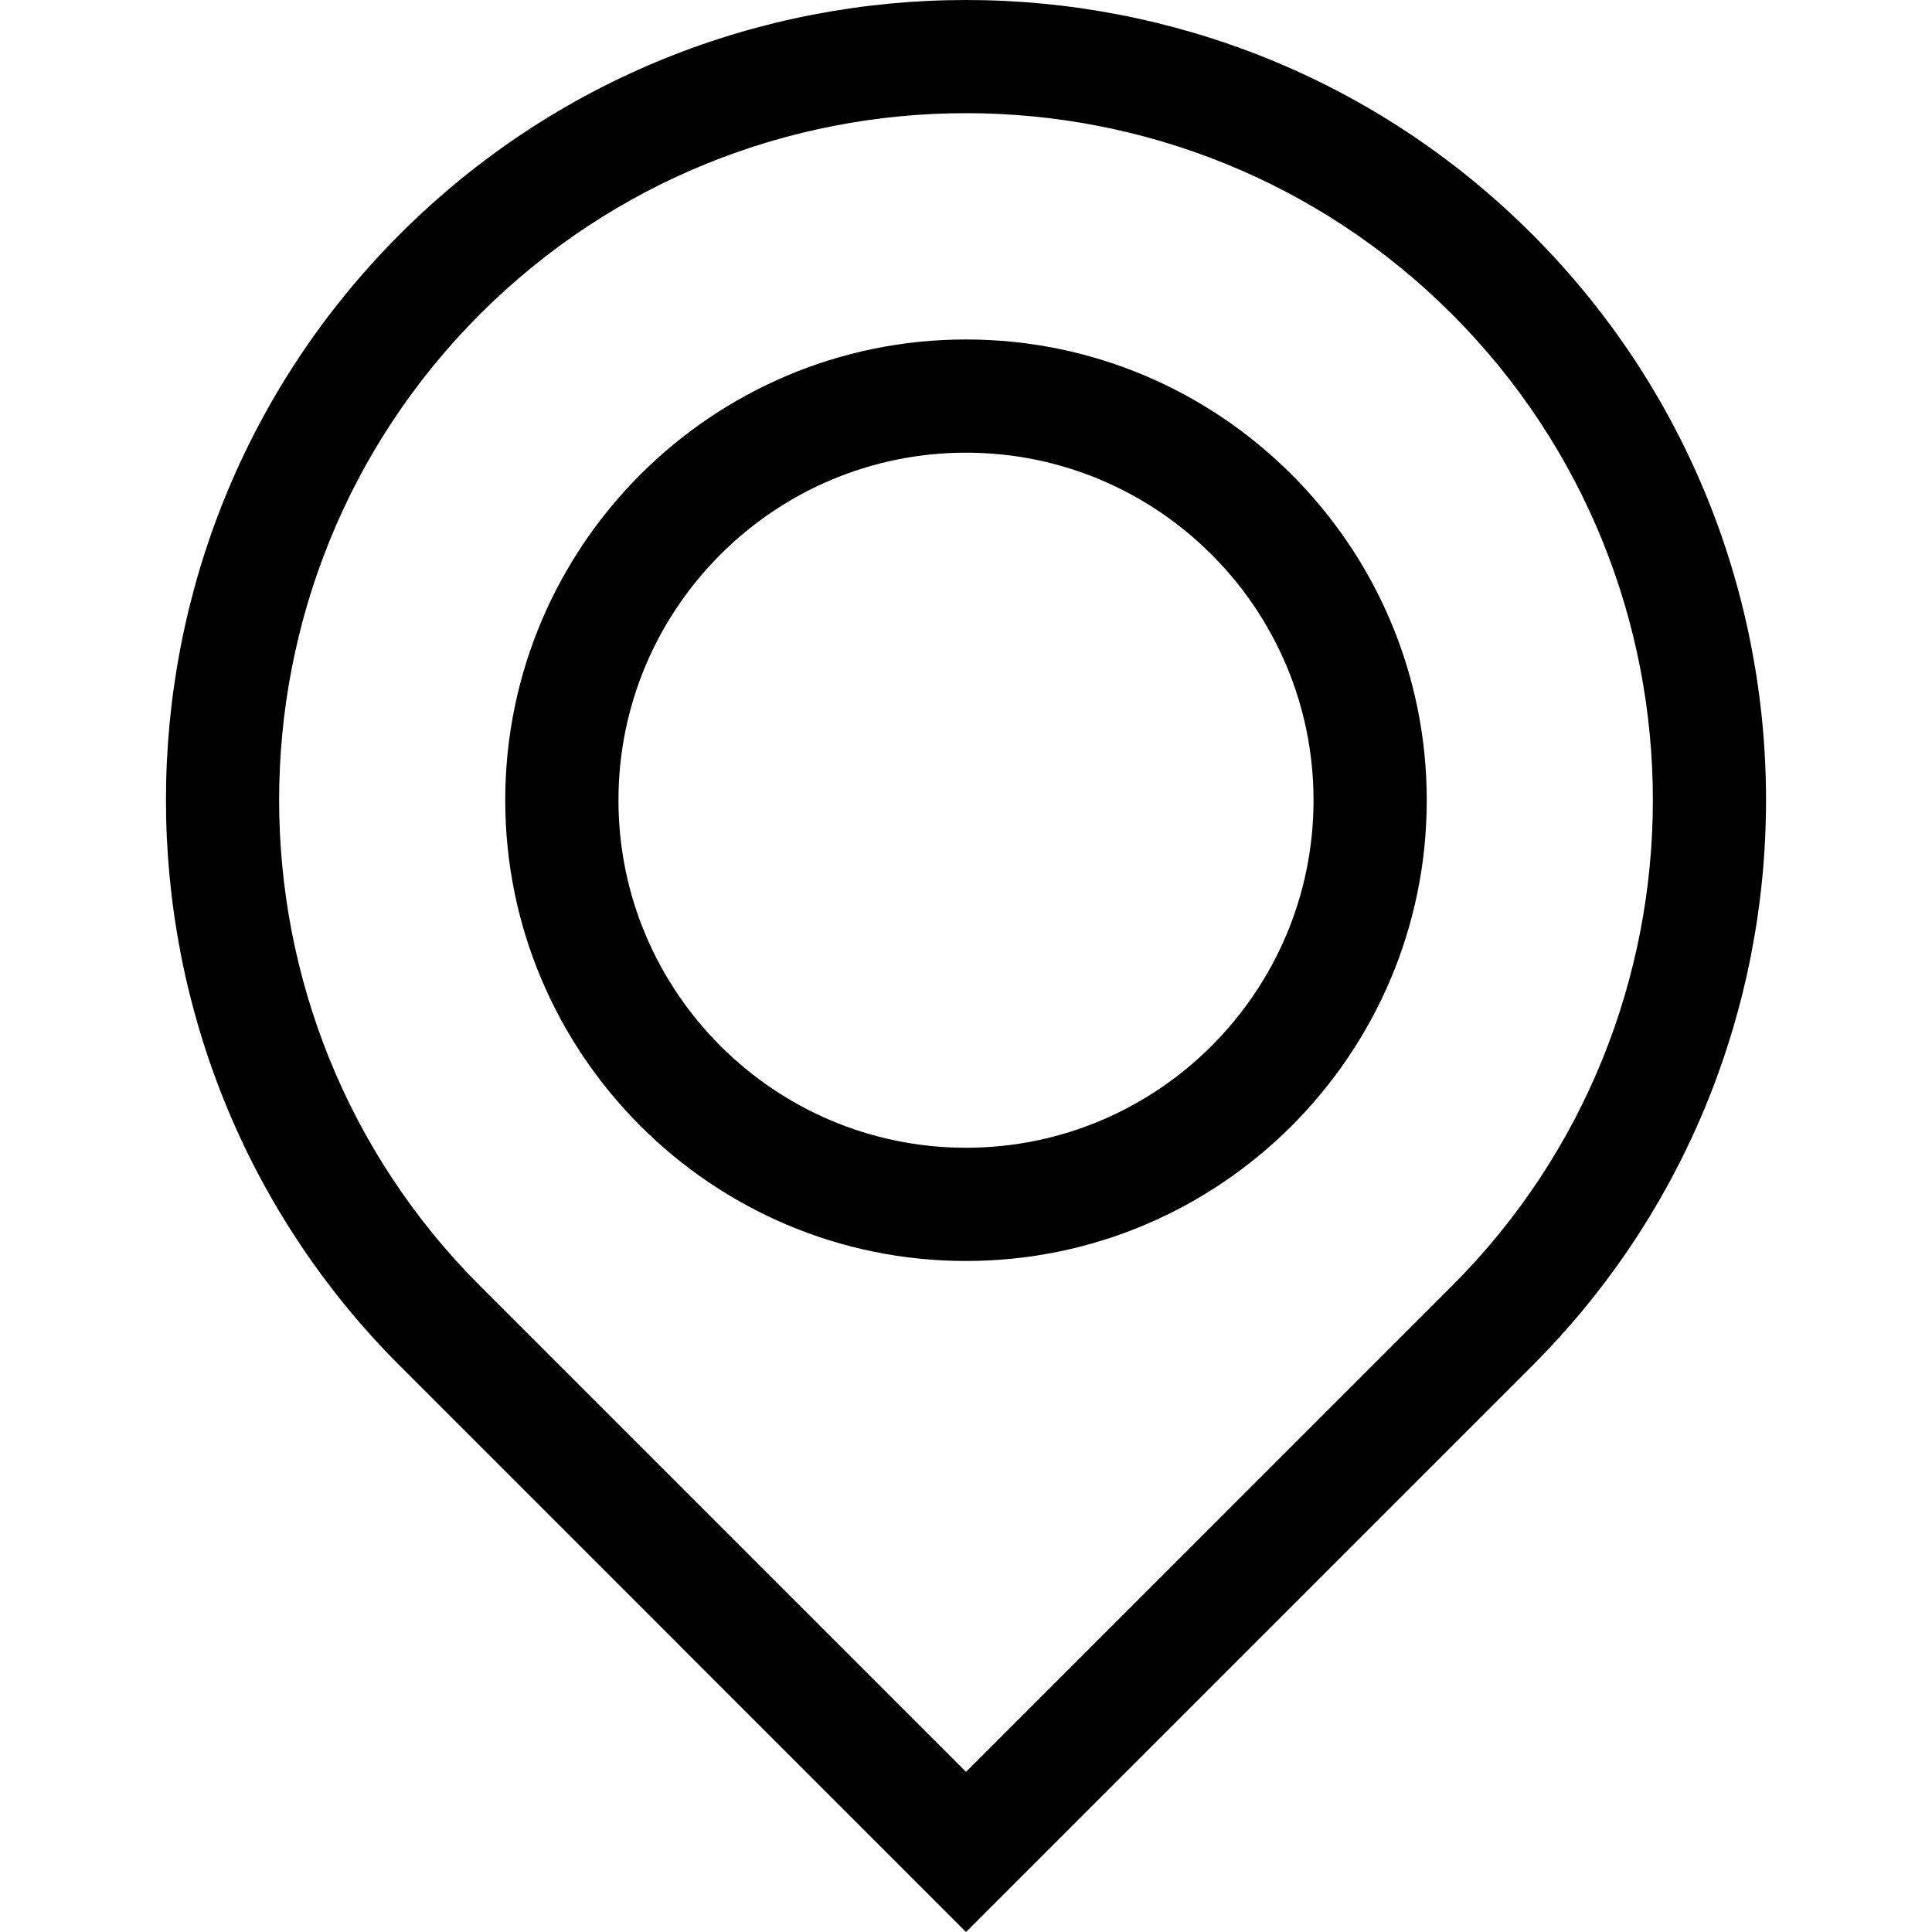 <svg id="Capa_1" enable-background="new 0 0 511.927 511.927" height="512" viewBox="0 0 511.927 511.927" width="512" xmlns="http://www.w3.org/2000/svg"><g><g><path d="m255.963 511.927-149.968-149.969c-82.693-82.693-82.693-217.245 0-299.938s217.244-82.693 299.938 0c82.693 82.693 82.693 217.245 0 299.938zm0-481.941c-46.629 0-93.258 17.749-128.756 53.247-70.996 70.996-70.996 186.516 0 257.512l128.756 128.755 128.756-128.755c70.996-70.996 70.996-186.516 0-257.512-35.498-35.498-82.127-53.247-128.756-53.247z"/></g><g><path d="m255.963 334.125c-67.319 0-122.088-54.769-122.088-122.088s54.769-122.088 122.088-122.088 122.088 54.769 122.088 122.088-54.768 122.088-122.088 122.088zm0-214.176c-50.777 0-92.088 41.311-92.088 92.088 0 50.778 41.311 92.088 92.088 92.088s92.088-41.311 92.088-92.088c0-50.778-41.31-92.088-92.088-92.088z"/></g></g></svg>